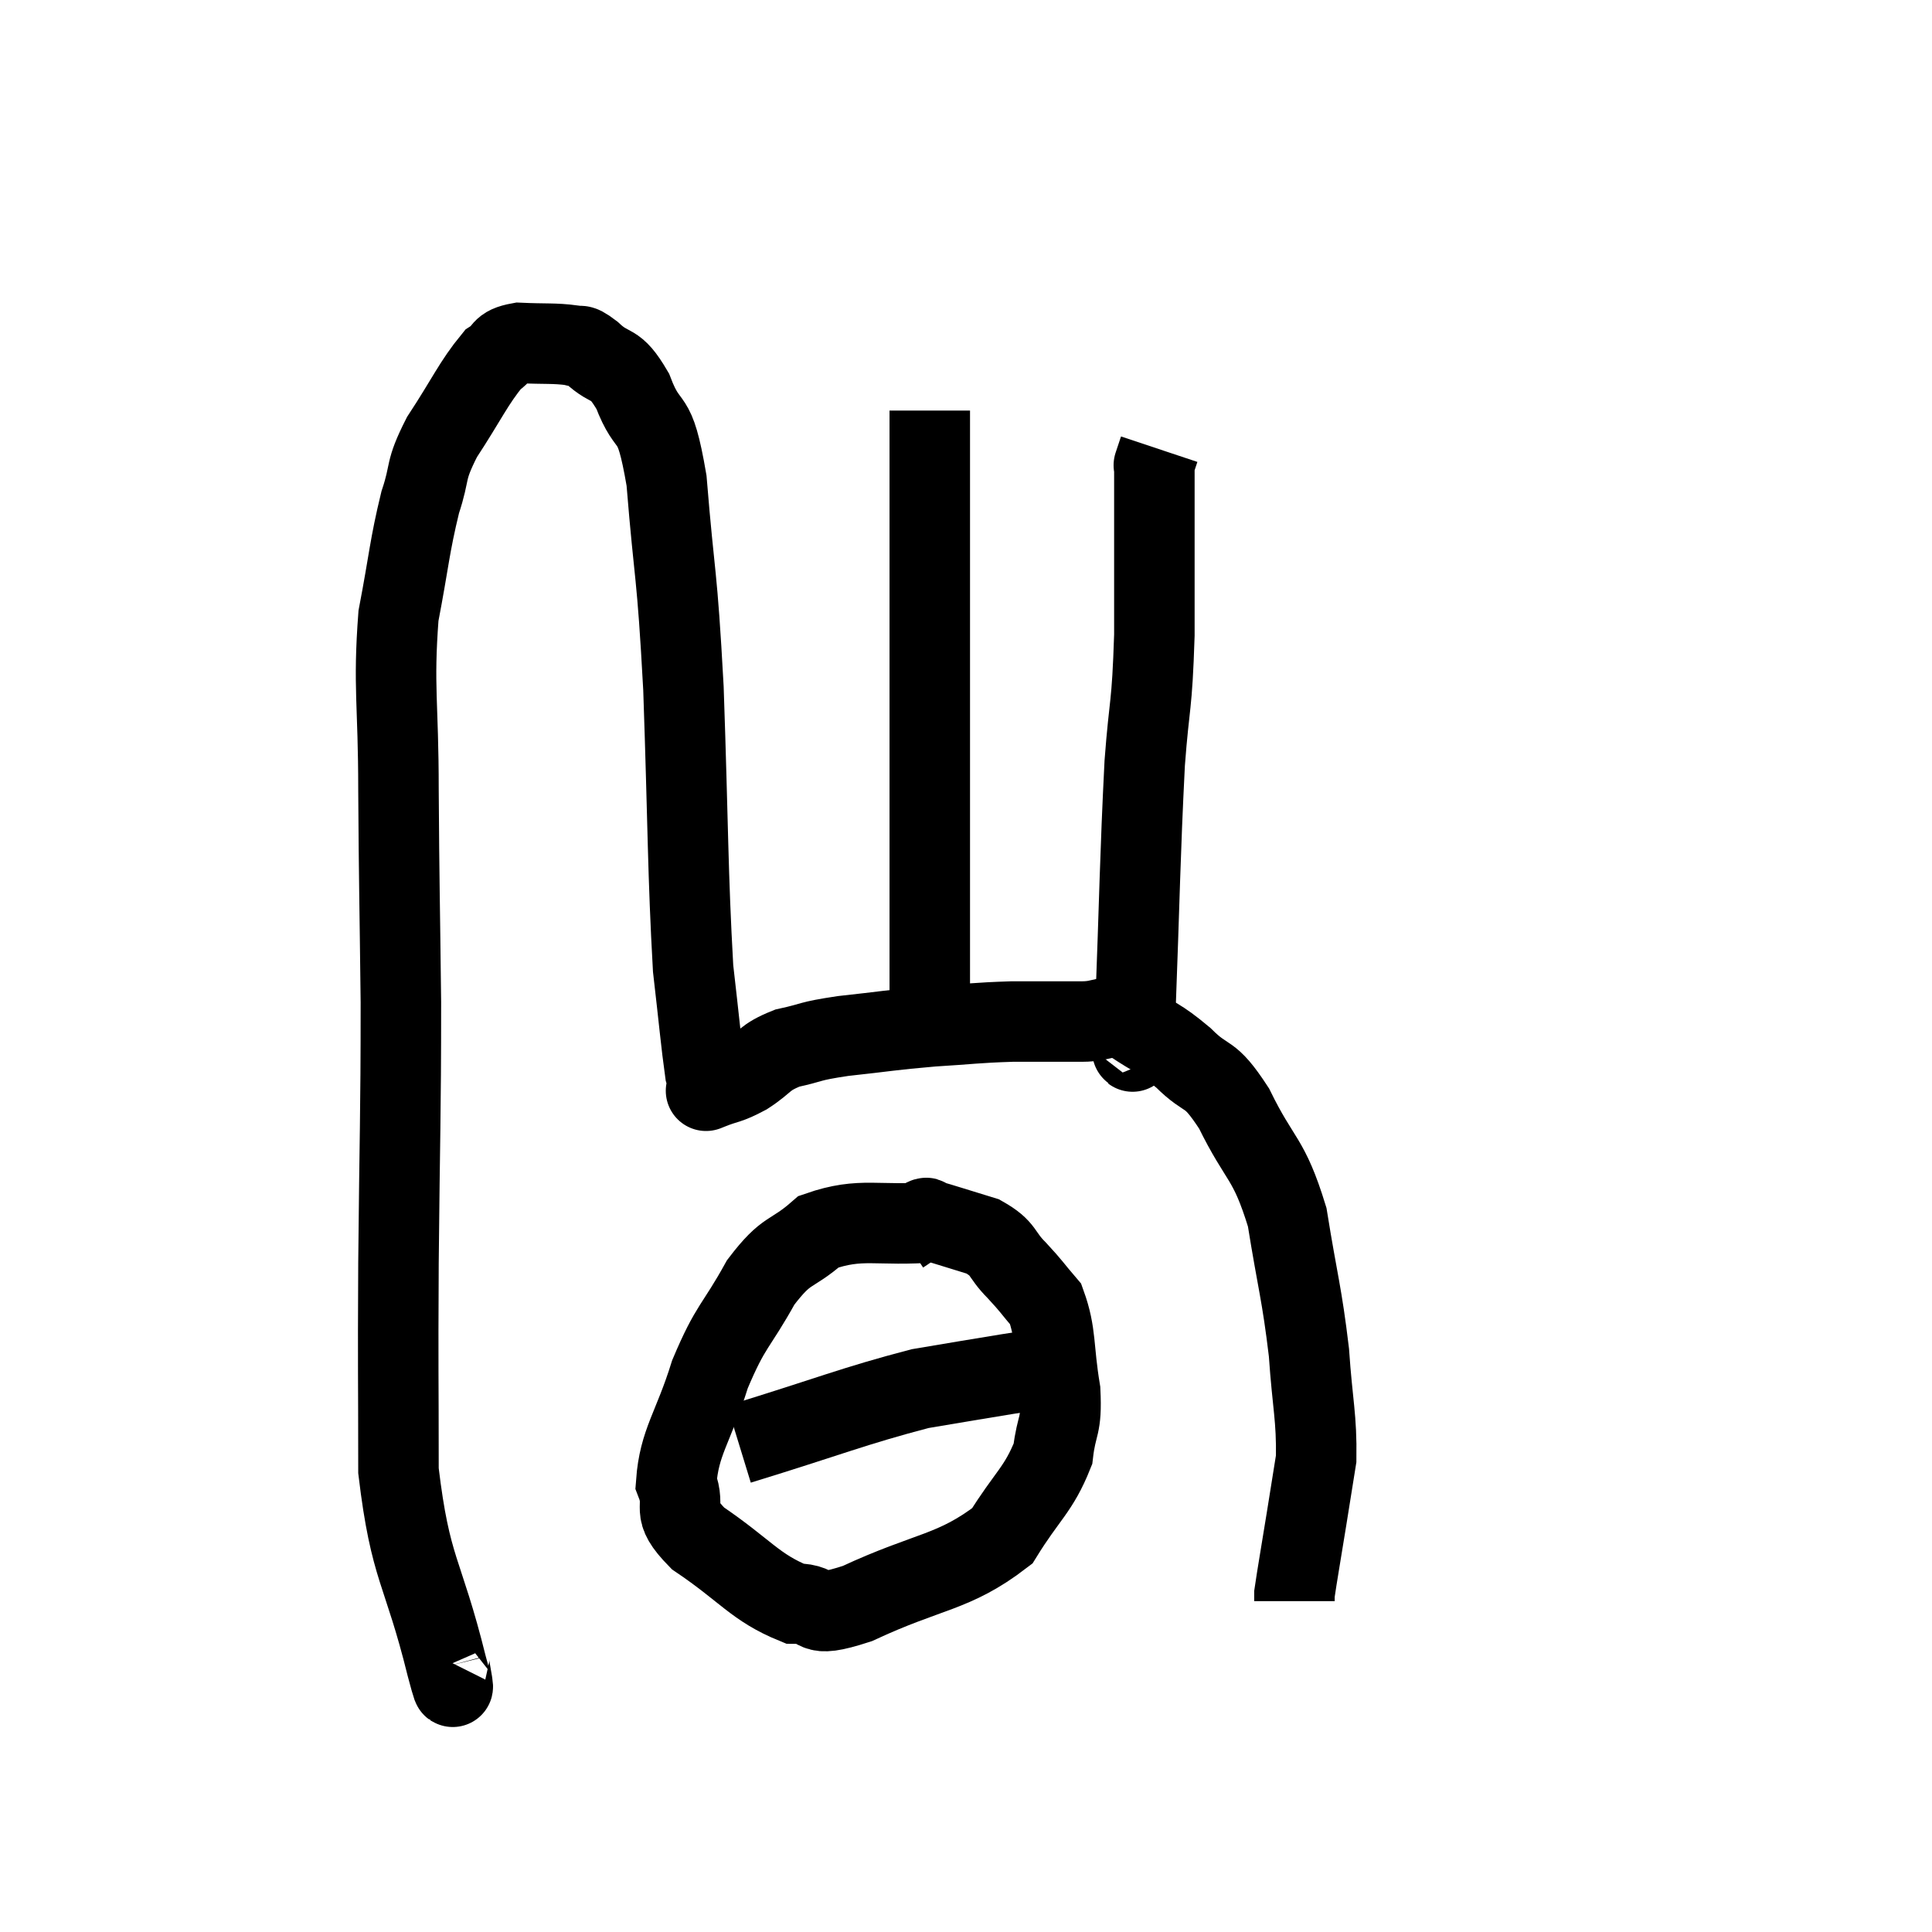 <svg width="48" height="48" viewBox="0 0 48 48" xmlns="http://www.w3.org/2000/svg"><path d="M 11.16 41.28 C 11.13 41.34, 11.415 42.585, 11.1 41.4 C 10.5 38.97, 10.2 39.045, 9.9 36.54 C 9.9 33.96, 9.885 34.29, 9.9 31.38 C 9.93 28.14, 9.96 27.84, 9.96 24.9 C 9.93 22.26, 9.915 22.02, 9.9 19.62 C 9.9 17.46, 9.765 17.085, 9.9 15.3 C 10.17 13.89, 10.17 13.59, 10.44 12.48 C 10.71 11.67, 10.53 11.745, 10.98 10.86 C 11.61 9.9, 11.76 9.525, 12.24 8.94 C 12.57 8.73, 12.405 8.61, 12.9 8.52 C 13.56 8.55, 13.77 8.52, 14.22 8.58 C 14.46 8.67, 14.325 8.475, 14.7 8.76 C 15.21 9.24, 15.255 8.925, 15.72 9.72 C 16.14 10.83, 16.245 10.095, 16.56 11.94 C 16.77 14.52, 16.815 14.07, 16.98 17.1 C 17.1 20.58, 17.085 21.675, 17.22 24.06 C 17.37 25.35, 17.415 25.89, 17.52 26.64 C 17.58 26.85, 17.61 26.955, 17.64 27.06 C 17.64 27.06, 17.415 27.15, 17.64 27.06 C 18.09 26.88, 18.06 26.955, 18.54 26.7 C 19.05 26.37, 18.96 26.28, 19.56 26.04 C 20.25 25.89, 20.04 25.875, 20.94 25.74 C 22.05 25.62, 22.11 25.59, 23.16 25.5 C 24.15 25.44, 24.21 25.41, 25.14 25.38 C 26.01 25.38, 26.145 25.38, 26.88 25.38 C 27.48 25.38, 27.45 25.155, 28.08 25.38 C 28.74 25.83, 28.755 25.74, 29.4 26.28 C 30.03 26.91, 30.015 26.55, 30.66 27.54 C 31.32 28.89, 31.515 28.725, 31.98 30.24 C 32.25 31.92, 32.34 32.1, 32.52 33.6 C 32.61 34.92, 32.715 35.205, 32.7 36.24 C 32.58 36.99, 32.595 36.9, 32.46 37.74 C 32.31 38.67, 32.235 39.09, 32.16 39.6 L 32.16 39.78" fill="none" stroke="black" stroke-width="2"></path><path d="M 23.1 25.44 C 23.1 23.88, 23.1 24.465, 23.1 22.32 C 23.1 19.59, 23.1 19.425, 23.1 16.86 C 23.1 14.46, 23.1 13.725, 23.1 12.06 L 23.1 10.2" fill="none" stroke="black" stroke-width="2"></path><path d="M 28.08 25.68 C 28.14 25.5, 28.11 27, 28.2 25.32 C 28.32 22.14, 28.32 21.345, 28.44 18.96 C 28.56 17.37, 28.62 17.64, 28.68 15.78 C 28.68 13.65, 28.68 12.585, 28.68 11.52 C 28.68 11.52, 28.65 11.61, 28.68 11.52 L 28.8 11.16" fill="none" stroke="black" stroke-width="2"></path><path d="M 23.22 30.36 C 21.78 30.48, 21.42 30.225, 20.34 30.6 C 19.62 31.23, 19.575 30.975, 18.9 31.86 C 18.27 33, 18.165 32.895, 17.64 34.14 C 17.22 35.49, 16.875 35.82, 16.8 36.84 C 17.07 37.53, 16.605 37.47, 17.34 38.22 C 18.54 39.03, 18.75 39.435, 19.74 39.84 C 20.52 39.84, 20.01 40.26, 21.3 39.84 C 23.1 39, 23.685 39.09, 24.9 38.16 C 25.53 37.14, 25.8 37.02, 26.16 36.12 C 26.25 35.34, 26.385 35.49, 26.34 34.56 C 26.16 33.48, 26.25 33.15, 25.98 32.4 C 25.62 31.98, 25.65 31.98, 25.26 31.56 C 24.84 31.14, 24.975 31.035, 24.42 30.72 C 23.73 30.51, 23.415 30.405, 23.04 30.3 C 22.98 30.3, 23.085 30.21, 22.92 30.3 L 22.38 30.66" fill="none" stroke="black" stroke-width="2"></path><path d="M 18.36 35.88 C 20.61 35.19, 21.195 34.935, 22.86 34.5 C 23.94 34.32, 24.18 34.275, 25.02 34.14 C 25.62 34.05, 25.815 34.005, 26.22 33.96 C 26.43 33.96, 26.535 33.96, 26.64 33.96 L 26.64 33.96" fill="none" stroke="black" stroke-width="2"></path></svg>